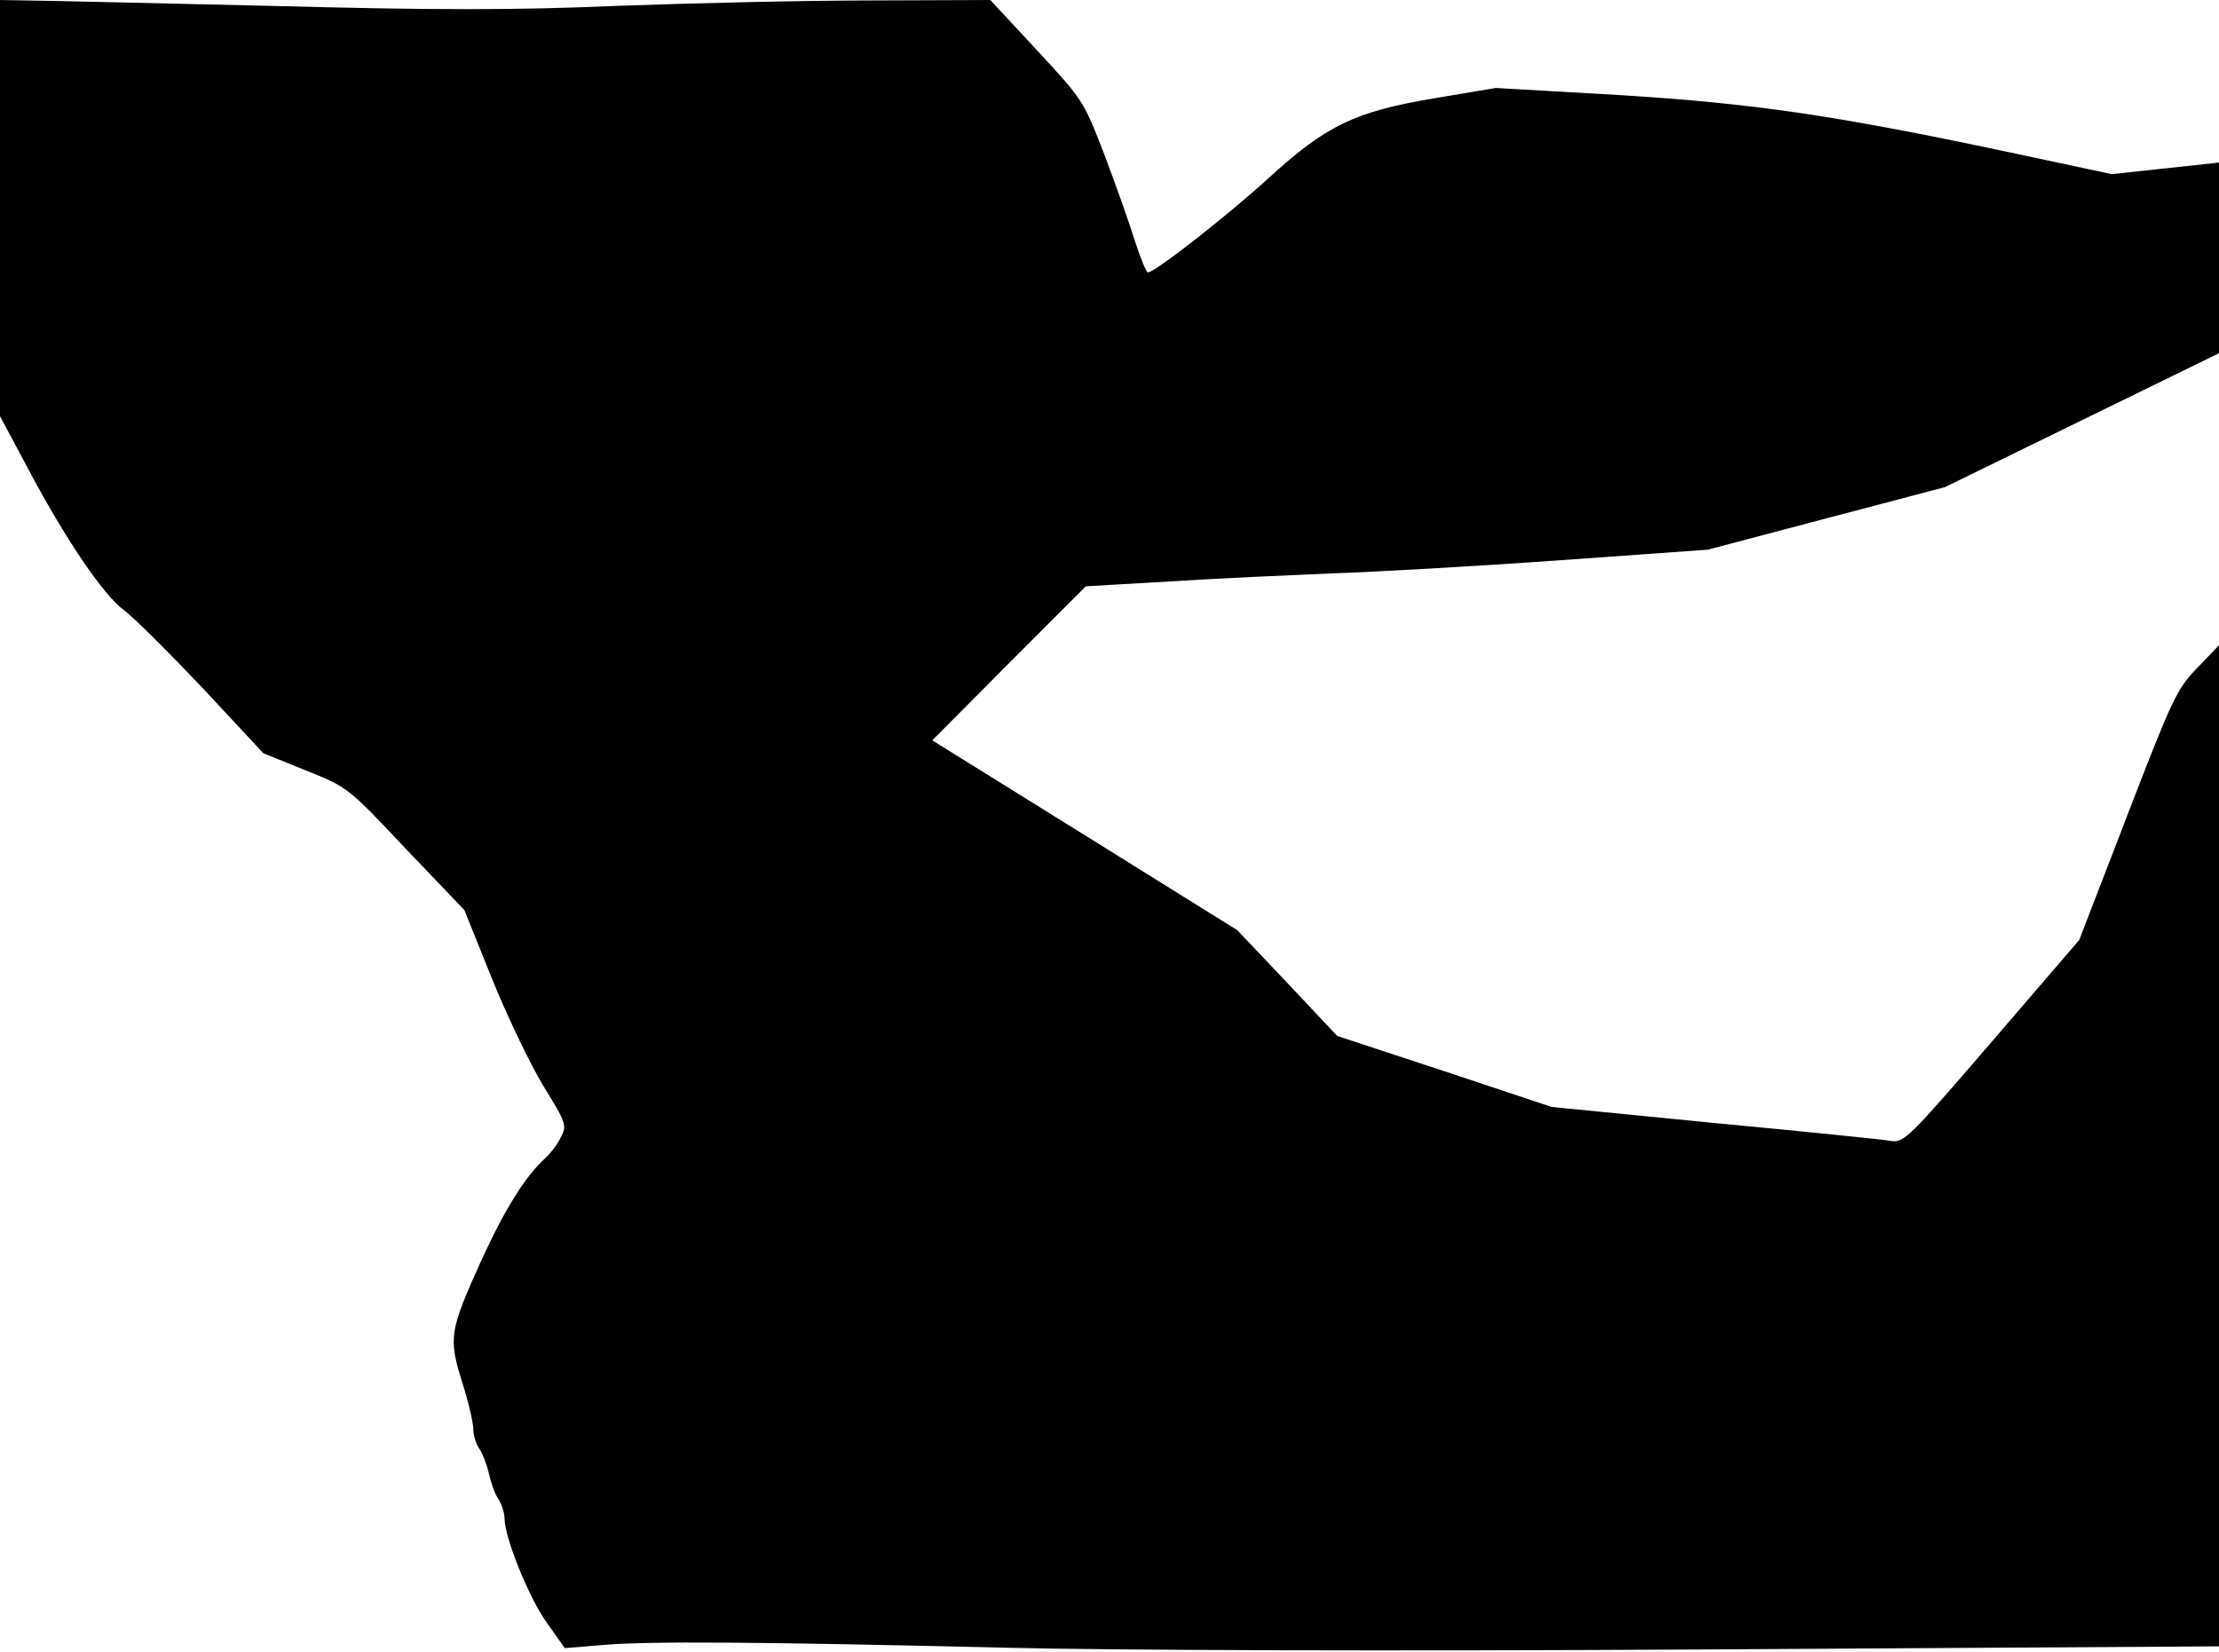 <?xml version="1.0" standalone="no"?>
<!DOCTYPE svg PUBLIC "-//W3C//DTD SVG 20010904//EN"
 "http://www.w3.org/TR/2001/REC-SVG-20010904/DTD/svg10.dtd">
<svg version="1.0" xmlns="http://www.w3.org/2000/svg"
 width="497pt" height="370pt" viewBox="0 0 497 370"
 preserveAspectRatio="xMidYMid meet">
<g transform="translate(0,370) scale(0.1,-0.1)"
fill="#000000" stroke="none">
<path fill="#000000" stroke="none" d="M0 3234 l0 -466 62 -116 c83 -157 169
-284 215 -318 21 -15 100 -94 176 -174 l137 -147 94 -38 c95 -38 95 -38 225
-176 l131 -137 62 -154 c34 -84 86 -192 115 -240 52 -84 53 -89 39 -115 -7
-16 -24 -37 -36 -48 -44 -40 -90 -114 -143 -230 -70 -155 -73 -171 -42 -270
14 -44 25 -91 25 -105 0 -14 6 -34 14 -45 7 -11 17 -36 21 -55 4 -19 13 -45
21 -57 8 -12 14 -32 14 -43 0 -43 54 -177 94 -233 l41 -58 85 7 c102 9 358 7
900 -6 242 -6 871 -8 1563 -4 l1157 7 0 1121 0 1121 -48 -50 c-46 -47 -56 -68
-157 -330 l-108 -280 -196 -228 c-186 -216 -197 -227 -226 -222 -16 3 -194 21
-395 40 l-365 36 -240 80 -240 79 -112 119 -112 118 -342 213 -341 212 172
173 172 172 191 11 c106 7 269 14 362 18 94 3 321 16 505 29 l335 24 265 70
266 70 307 150 307 150 0 213 0 214 -120 -13 -120 -13 -211 45 c-408 87 -588
113 -890 132 l-279 16 -137 -23 c-179 -30 -243 -61 -373 -180 -90 -82 -253
-210 -269 -210 -4 0 -17 33 -30 73 -12 39 -43 126 -68 192 -46 119 -47 121
-151 233 l-104 112 -267 -1 c-146 0 -401 -6 -566 -12 -233 -10 -408 -10 -785
0 -267 6 -511 12 -542 12 l-58 1 0 -466z"/>
</g>
</svg>
